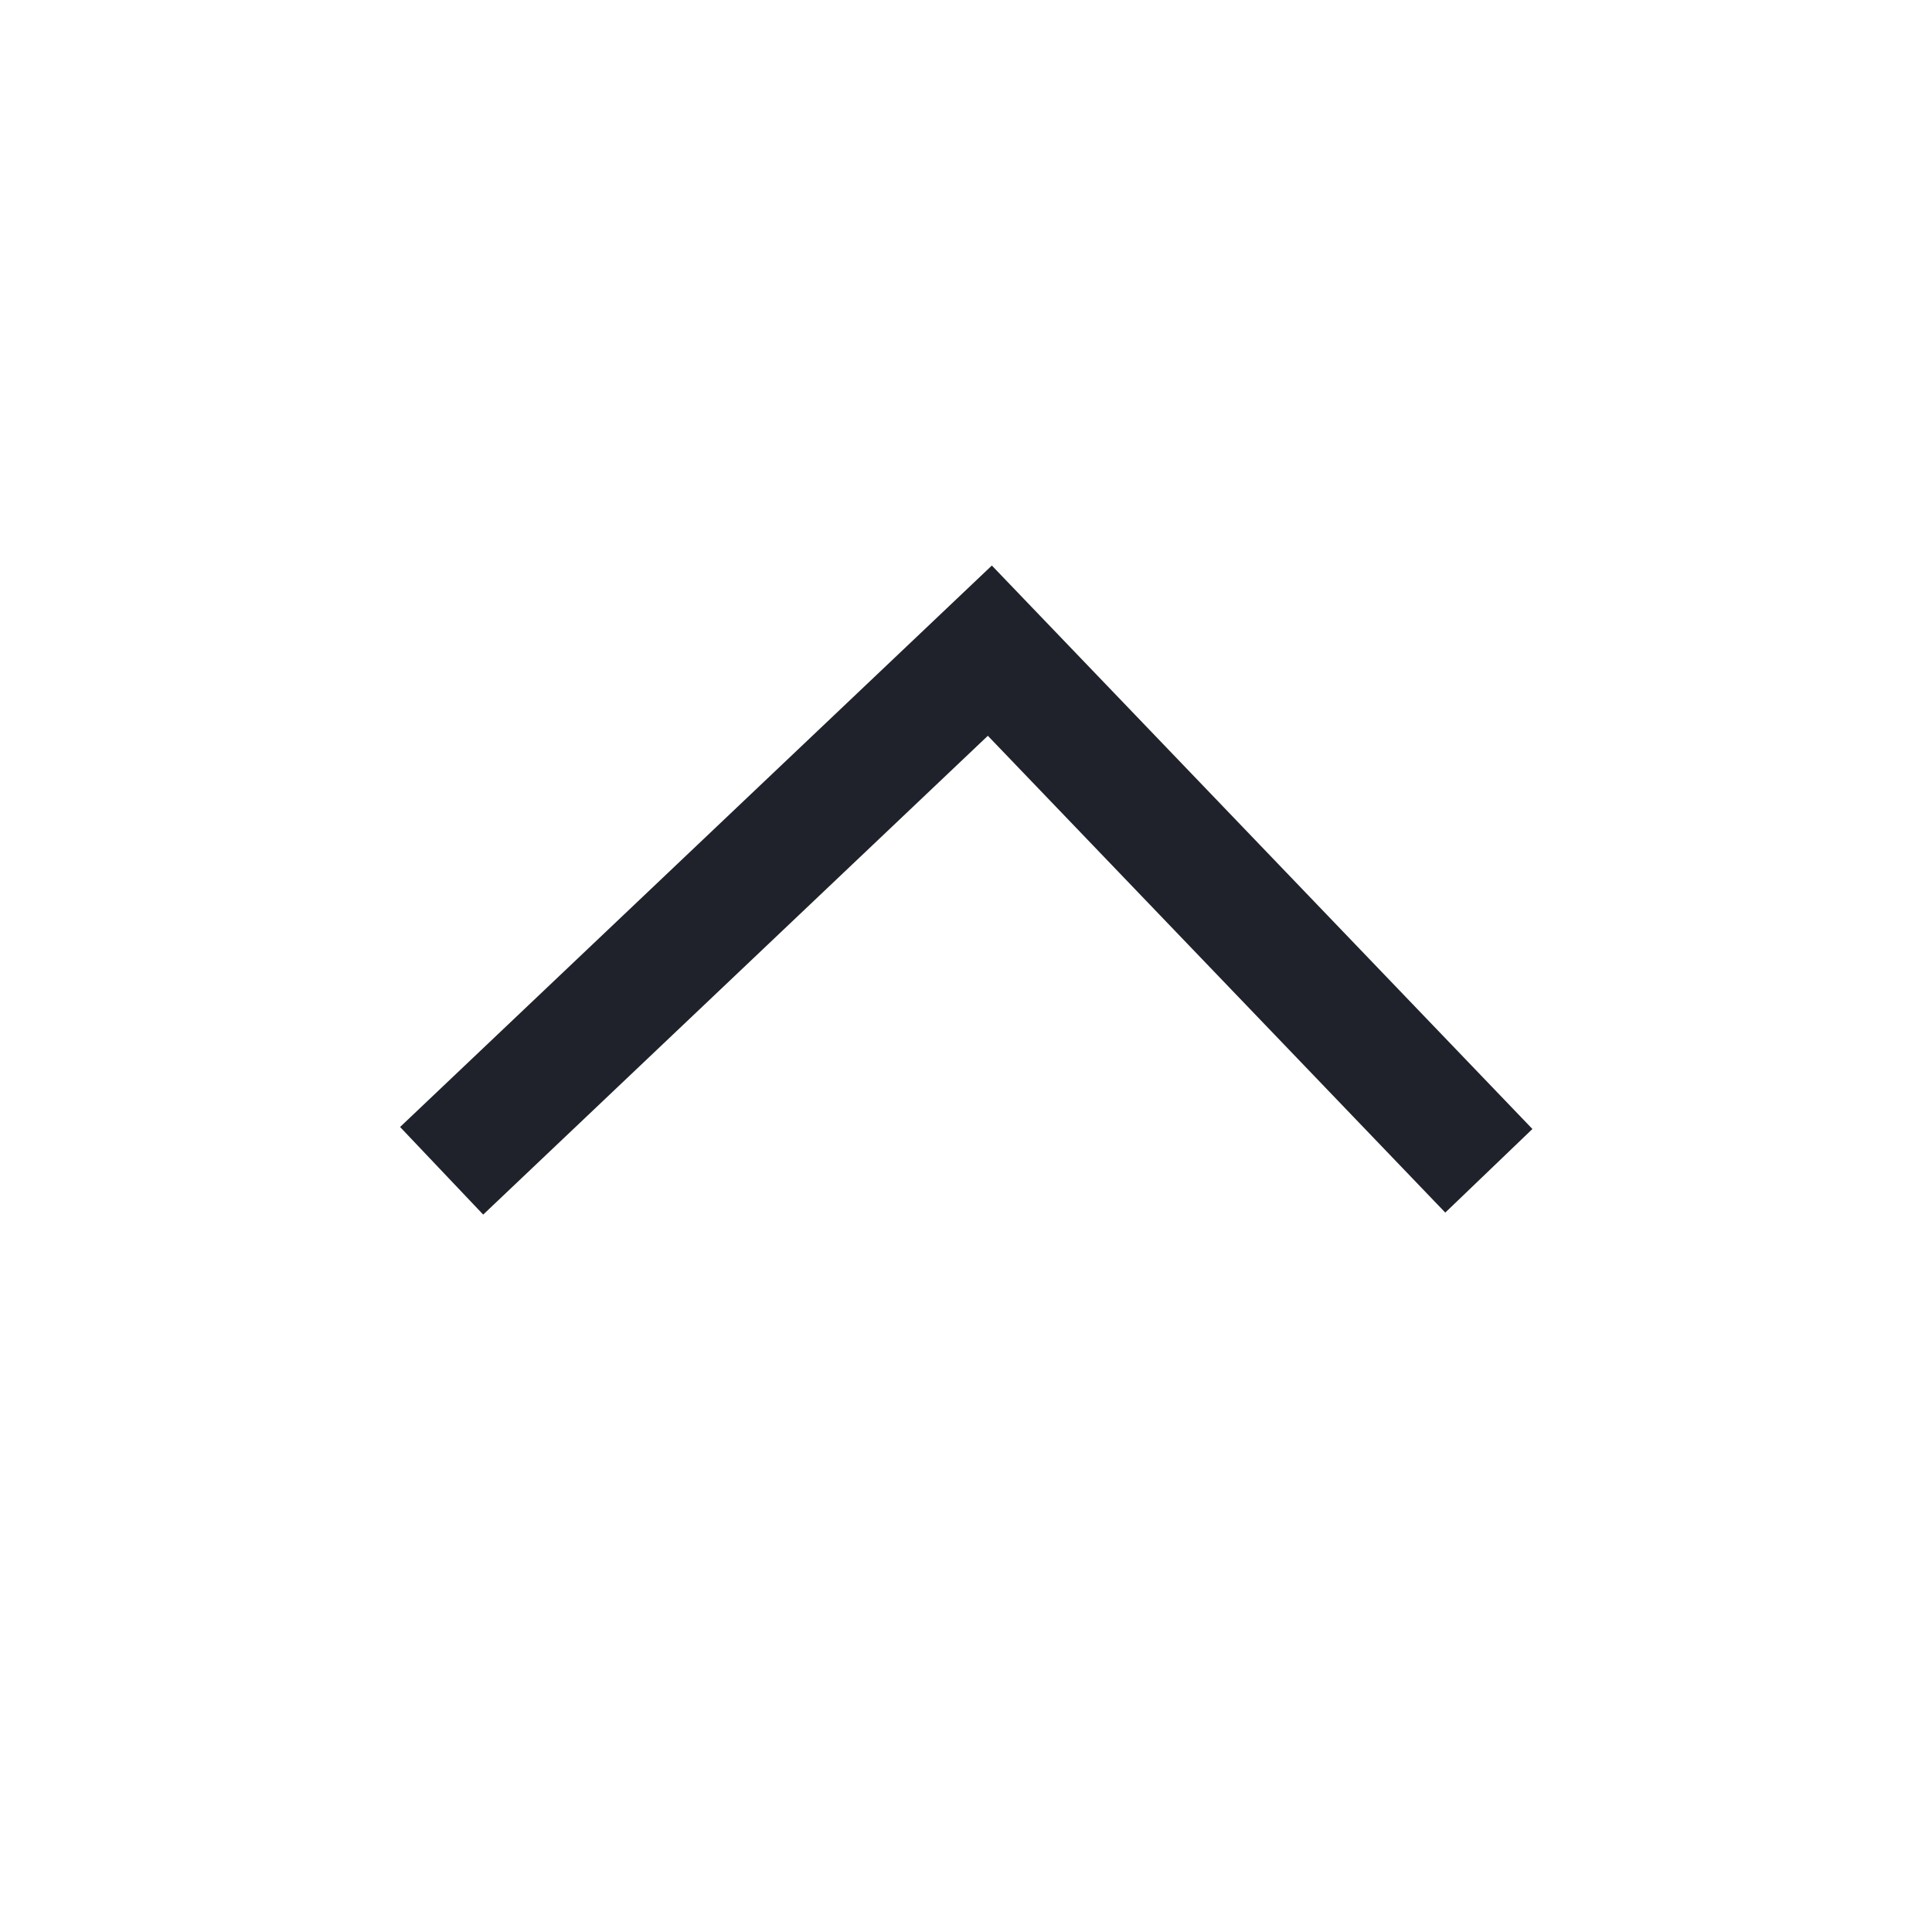 <svg width="32" height="32" viewBox="0 0 32 32" fill="none" xmlns="http://www.w3.org/2000/svg">
<g id="Component 3">
<path id="Vector" d="M7.315 19.392L16.395 10.777L24.66 19.392" stroke="#1F222A" stroke-width="2"/>
</g>
</svg>
